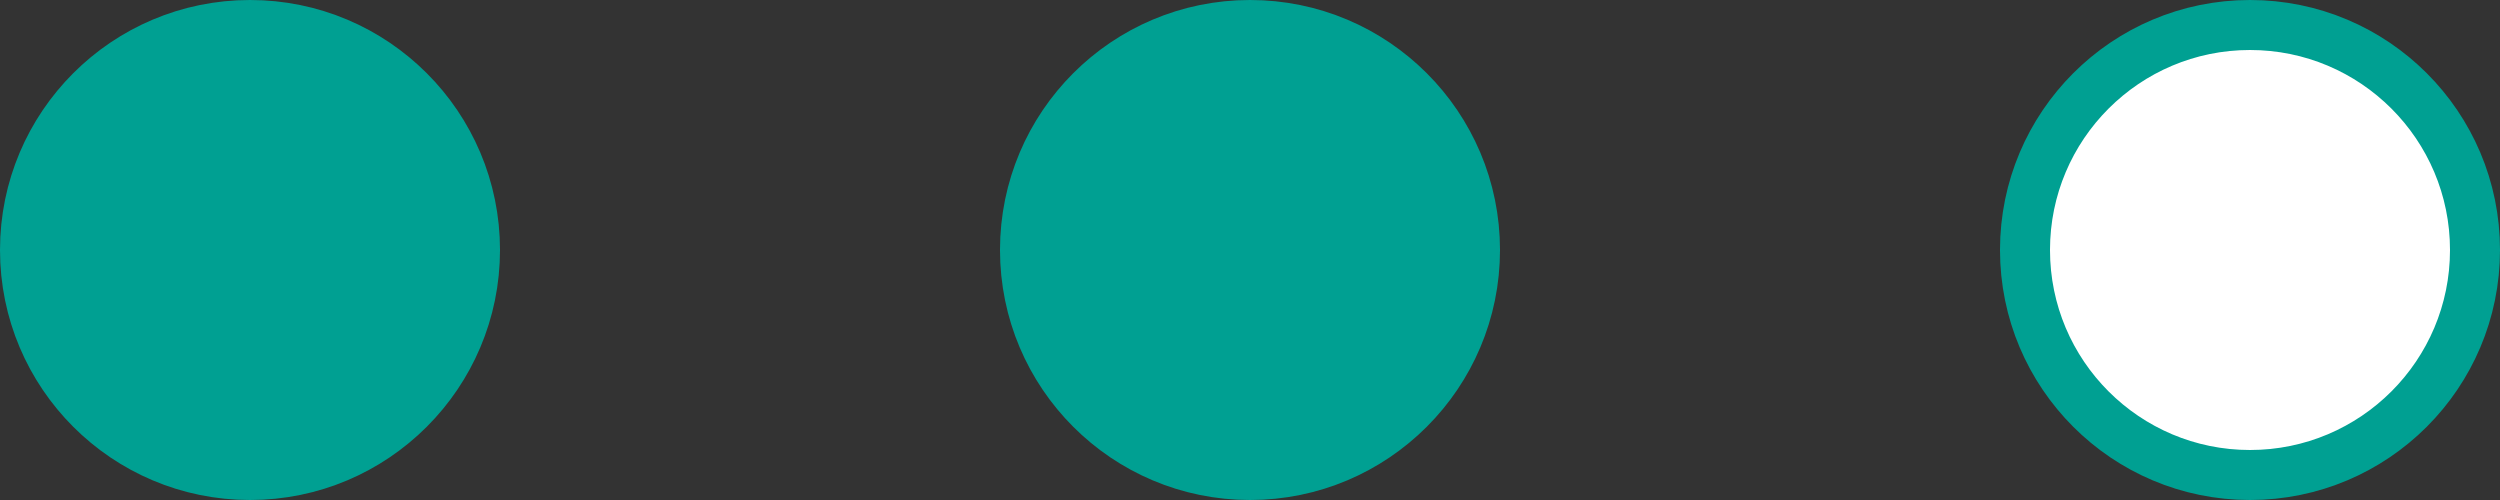 <svg width="50" height="10" viewBox="0 0 50 10" fill="none" xmlns="http://www.w3.org/2000/svg">
<rect x="0" y="0" width="50" height="10" fill="#333333" stroke="none"/>
<circle cx="5" cy="5" r="4.5" fill="#00A092" stroke="#00A092"/>
<circle cx="25" cy="5" r="4.5" fill="#00A092" stroke="#00A092"/>
<circle cx="45" cy="5" r="4.5" fill="white" stroke="#00A092"/>
</svg>
